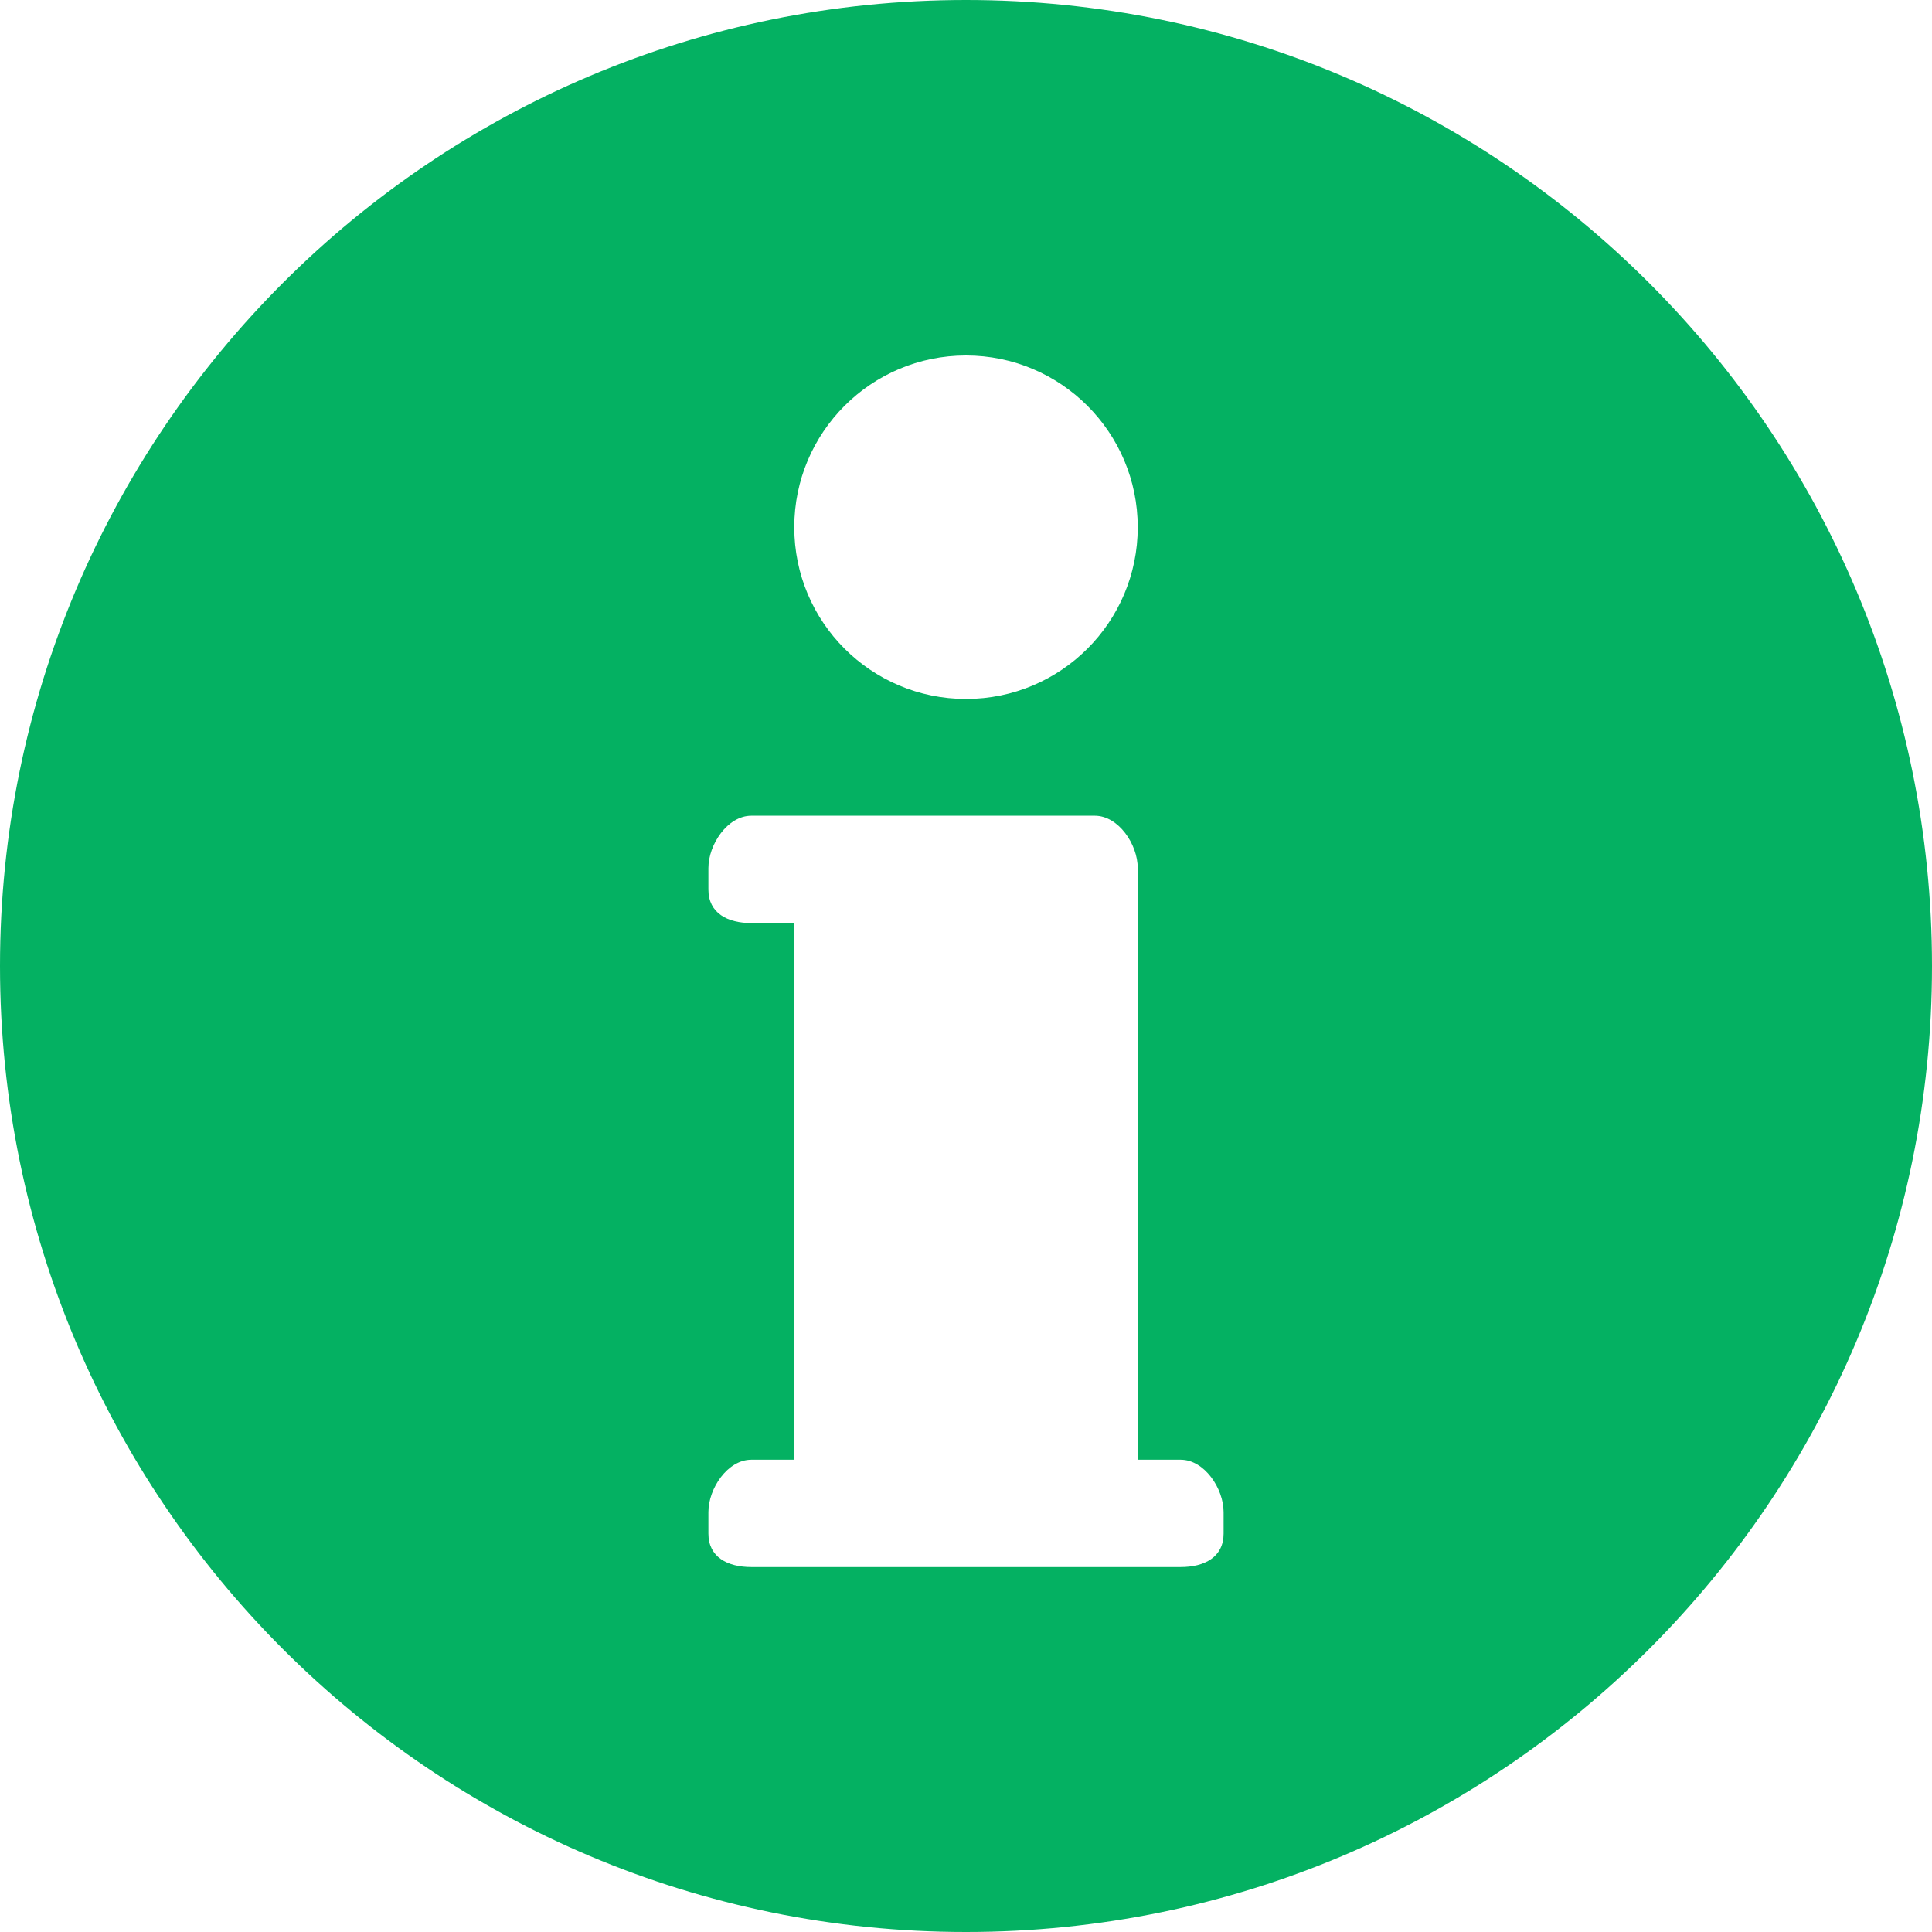 <svg width="18" height="18" viewBox="0 0 18 18" fill="none" xmlns="http://www.w3.org/2000/svg">
<path d="M9 0C4.029 0 0 4.029 0 9C0 13.971 4.029 18 9 18C13.971 18 18 13.971 18 9C18 4.029 13.971 0 9 0ZM9 3.312C9.884 3.312 10.6 4.029 10.6 4.912C10.6 5.796 9.884 6.512 9 6.512C8.116 6.512 7.4 5.796 7.4 4.912C7.4 4.029 8.116 3.312 9 3.312ZM11.4 14.288C11.4 14.508 11.221 14.6 11 14.6H7C6.779 14.6 6.6 14.508 6.6 14.288V14.088C6.6 13.867 6.779 13.6 7 13.6H7.4V8.6H7C6.779 8.6 6.6 8.508 6.6 8.288V8.088C6.6 7.867 6.779 7.6 7 7.6H10.2C10.421 7.6 10.6 7.867 10.6 8.088V8.288V13.6H11C11.221 13.6 11.4 13.867 11.4 14.088V14.288Z" fill="#04B162"/>
</svg>
